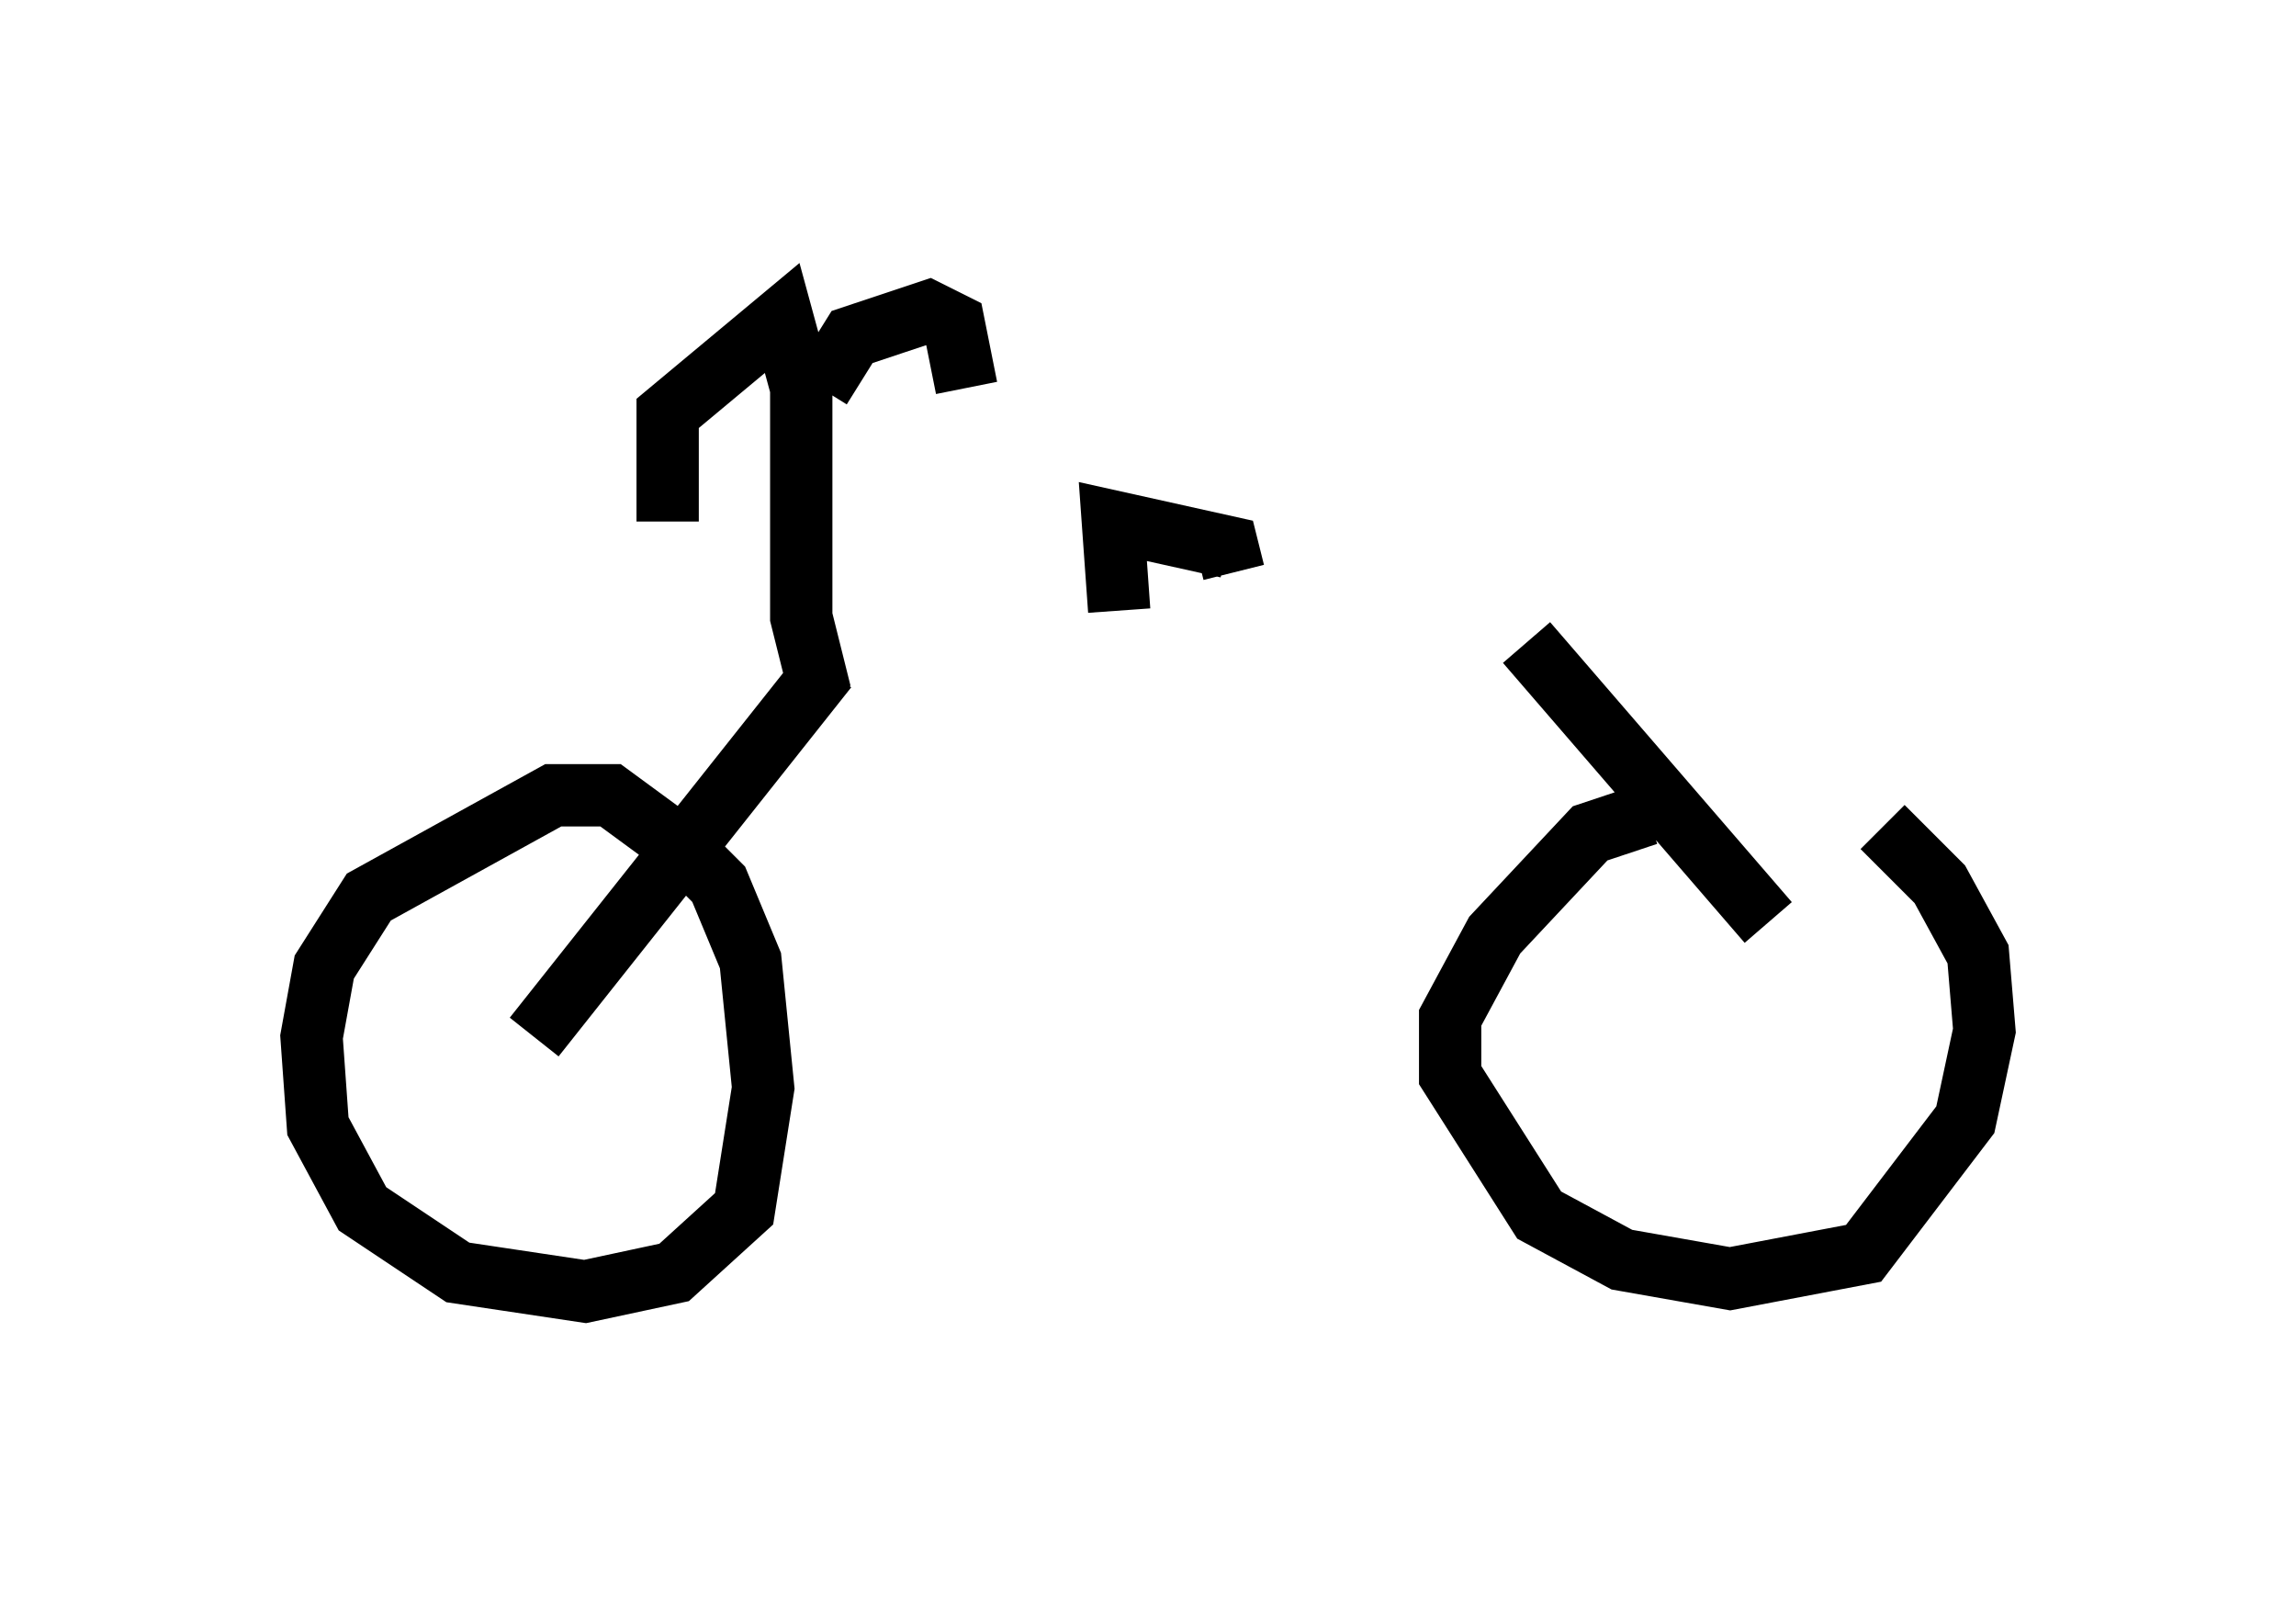 <?xml version="1.0" encoding="utf-8" ?>
<svg baseProfile="full" height="25.721" version="1.1" width="36.848" xmlns="http://www.w3.org/2000/svg" xmlns:ev="http://www.w3.org/2001/xml-events" xmlns:xlink="http://www.w3.org/1999/xlink"><defs /><rect fill="white" height="25.721" width="36.848" x="0" y="0" /><path d="M12.861, 10.717 m11.638, -0.408 l3.879, 4.492 m-15.109, -4.083 l-4.696, 5.921 m2.756, -2.756 l-1.531, -1.123 -0.919, 0.0 l-2.96, 1.633 -0.715, 1.123 l-0.204, 1.123 0.102, 1.429 l0.715, 1.327 1.531, 1.021 l2.042, 0.306 1.429, -0.306 l1.123, -1.021 0.306, -1.94 l-0.204, -2.042 -0.51, -1.225 l-0.817, -0.817 m15.721, -0.306 l-0.919, 0.306 -1.531, 1.633 l-0.715, 1.327 0.0, 0.919 l1.429, 2.246 1.327, 0.715 l1.735, 0.306 2.144, -0.408 l1.633, -2.144 0.306, -1.429 l-0.102, -1.225 -0.613, -1.123 l-0.919, -0.919 m-17.048, -2.144 l-0.306, -1.225 0.0, -3.675 l-0.306, -1.123 -1.838, 1.531 l0.0, 1.735 m2.45, -2.144 l0.51, -0.817 1.225, -0.408 l0.408, 0.204 0.204, 1.021 m2.45, 3.573 l-0.102, -1.429 1.838, 0.408 l0.102, 0.408 " fill="none" stroke="black" stroke-width="1" /></svg>